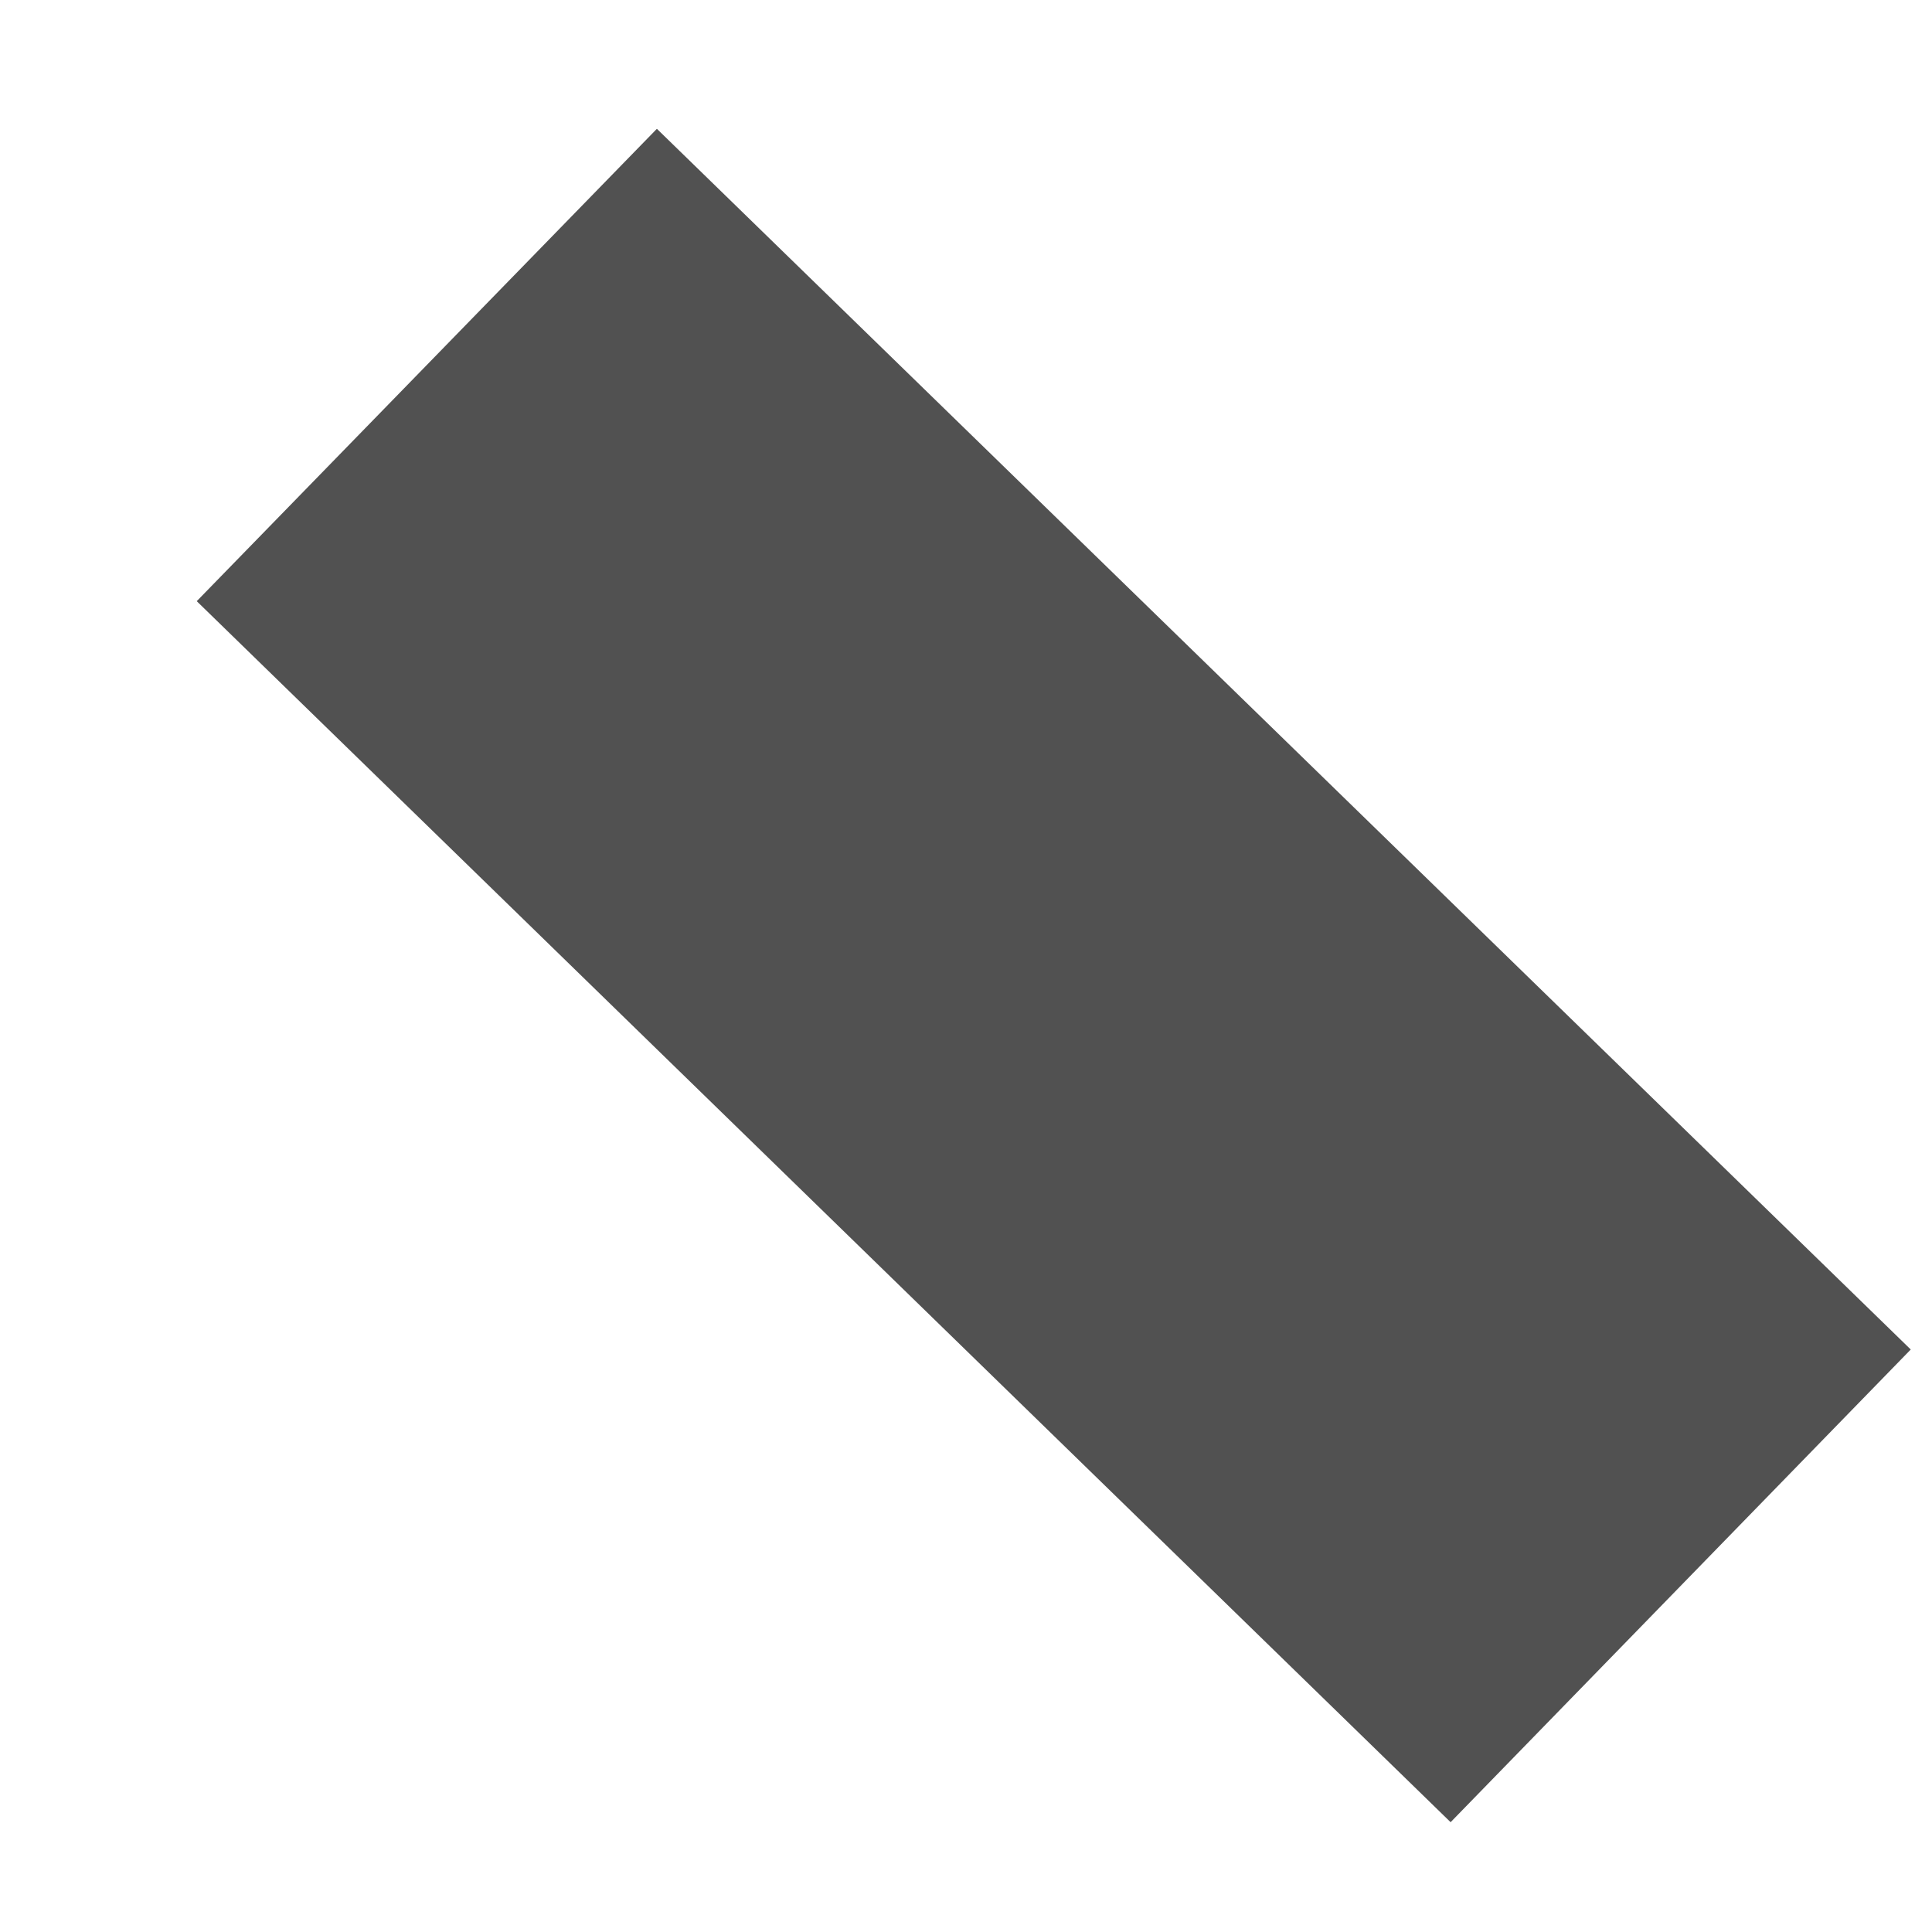 ﻿<?xml version="1.0" encoding="utf-8"?>
<svg version="1.1" xmlns:xlink="http://www.w3.org/1999/xlink" width="6px" height="6px" xmlns="http://www.w3.org/2000/svg">
  <g transform="matrix(1 0 0 1 -40 -297 )">
    <path d="M 0.611 1.867  L 2.04 0.4  L 5.934 4.191  L 4.505 5.659  L 0.611 1.867  Z " fill-rule="nonzero" fill="#515151" stroke="none" transform="matrix(1 0 0 1 40 297 )" />
  </g>
</svg>